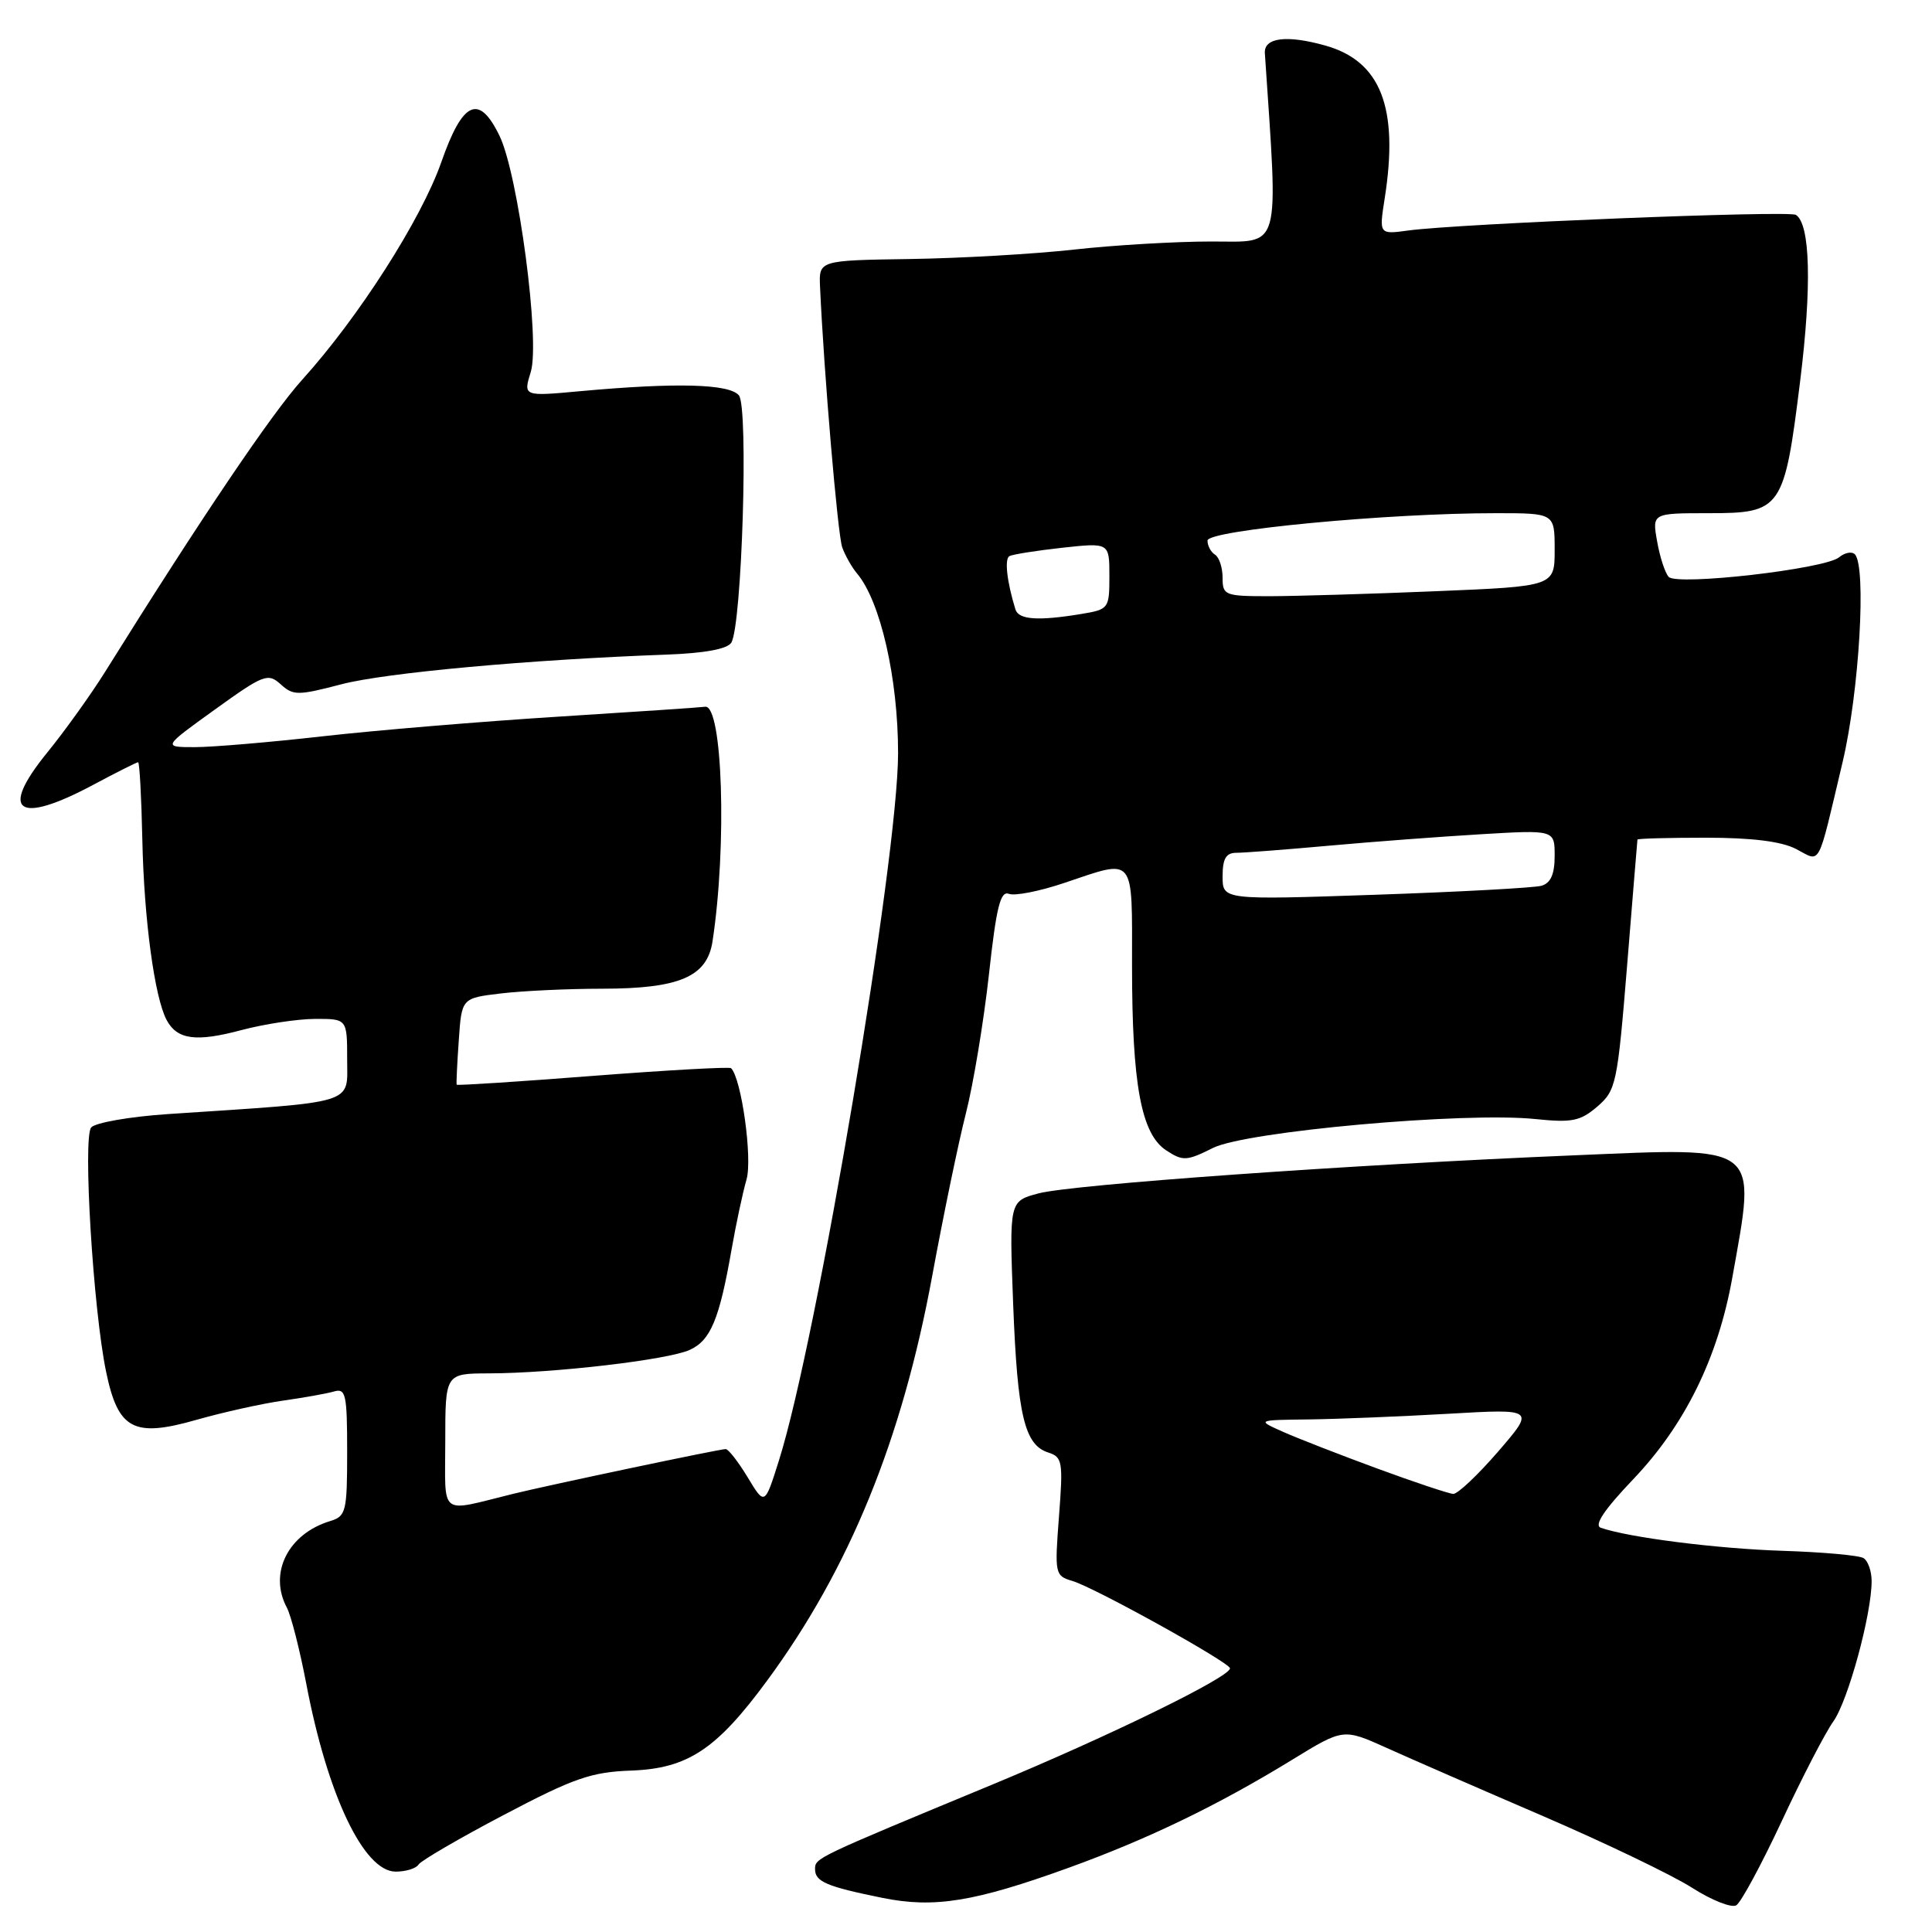 <?xml version="1.0" encoding="UTF-8" standalone="no"?>
<!DOCTYPE svg PUBLIC "-//W3C//DTD SVG 1.1//EN" "http://www.w3.org/Graphics/SVG/1.1/DTD/svg11.dtd" >
<svg xmlns="http://www.w3.org/2000/svg" xmlns:xlink="http://www.w3.org/1999/xlink" version="1.1" viewBox="0 0 256 256">
 <g >
 <path fill="currentColor"
d=" M 141.63 247.48 C 152.17 243.66 161.36 239.22 171.25 233.16 C 178.00 229.02 178.00 229.02 183.75 231.61 C 186.91 233.04 196.25 237.11 204.50 240.66 C 212.75 244.22 221.62 248.48 224.21 250.14 C 226.81 251.80 229.44 252.84 230.07 252.46 C 230.70 252.07 233.41 247.05 236.10 241.29 C 238.78 235.54 241.85 229.61 242.92 228.11 C 244.88 225.36 248.00 213.92 248.00 209.50 C 248.00 208.19 247.52 206.82 246.93 206.46 C 246.34 206.09 241.50 205.66 236.18 205.49 C 227.52 205.21 215.88 203.74 212.12 202.44 C 211.18 202.11 212.55 200.06 216.40 196.02 C 223.26 188.83 227.65 179.90 229.54 169.29 C 232.73 151.42 233.52 152.04 208.50 153.09 C 178.98 154.32 142.06 156.95 137.61 158.13 C 133.73 159.16 133.73 159.16 134.25 172.83 C 134.82 187.55 135.75 191.47 138.91 192.47 C 140.78 193.07 140.88 193.69 140.32 200.94 C 139.74 208.57 139.78 208.80 142.11 209.49 C 145.05 210.36 162.95 220.29 162.98 221.06 C 163.02 222.20 147.01 230.03 131.50 236.46 C 107.90 246.24 108.00 246.19 108.00 247.68 C 108.00 249.33 109.53 249.98 116.93 251.48 C 123.80 252.87 129.10 252.01 141.63 247.48 Z  M 55.46 247.06 C 55.78 246.55 60.87 243.58 66.77 240.48 C 76.04 235.60 78.34 234.80 83.66 234.61 C 91.13 234.33 94.94 231.81 101.64 222.70 C 112.55 207.88 119.53 190.77 123.53 169.03 C 124.99 161.10 126.99 151.43 127.98 147.55 C 128.97 143.67 130.34 135.41 131.03 129.20 C 132.02 120.16 132.56 118.00 133.69 118.44 C 134.48 118.74 137.78 118.09 141.03 116.99 C 150.51 113.80 150.00 113.18 150.00 127.95 C 150.00 143.70 151.21 150.26 154.53 152.43 C 156.74 153.88 157.24 153.85 160.72 152.11 C 165.12 149.91 194.07 147.31 203.45 148.28 C 208.30 148.78 209.40 148.56 211.66 146.62 C 214.14 144.48 214.32 143.63 215.60 127.94 C 216.33 118.90 216.95 111.39 216.97 111.25 C 216.99 111.11 221.07 111.00 226.05 111.00 C 232.12 111.00 236.05 111.49 237.98 112.49 C 241.34 114.23 240.75 115.34 244.15 101.00 C 246.36 91.69 247.34 75.01 245.77 73.44 C 245.37 73.04 244.43 73.23 243.68 73.85 C 241.81 75.40 222.22 77.64 221.11 76.44 C 220.63 75.92 219.94 73.81 219.58 71.75 C 218.91 68.00 218.91 68.00 226.43 68.00 C 236.07 68.00 236.42 67.49 238.53 50.49 C 240.09 37.91 239.87 29.66 237.96 28.47 C 236.99 27.87 193.37 29.63 186.62 30.54 C 182.73 31.07 182.73 31.07 183.48 26.28 C 185.37 14.27 182.97 8.09 175.59 6.03 C 170.49 4.60 167.46 4.98 167.60 7.05 C 169.39 33.66 169.87 32.00 160.53 32.00 C 155.80 32.00 147.60 32.48 142.32 33.07 C 137.03 33.66 127.26 34.22 120.61 34.32 C 108.50 34.50 108.50 34.50 108.66 38.00 C 109.17 49.34 111.00 70.86 111.60 72.53 C 111.99 73.61 112.87 75.17 113.57 76.00 C 116.67 79.69 119.00 89.89 119.00 99.79 C 119.00 113.76 108.28 177.44 103.22 193.50 C 101.33 199.50 101.33 199.50 99.07 195.75 C 97.82 193.69 96.51 192.00 96.15 192.01 C 95.34 192.01 72.76 196.77 68.00 197.94 C 58.03 200.39 59.00 201.14 59.00 191.02 C 59.00 182.00 59.00 182.00 64.75 181.98 C 73.37 181.96 88.49 180.19 91.39 178.87 C 94.17 177.60 95.32 174.83 96.95 165.49 C 97.53 162.19 98.41 158.05 98.92 156.28 C 99.72 153.49 98.25 142.91 96.87 141.54 C 96.67 141.34 88.43 141.80 78.56 142.56 C 68.69 143.33 60.57 143.85 60.51 143.73 C 60.45 143.60 60.57 140.97 60.79 137.88 C 61.17 132.26 61.17 132.26 66.34 131.64 C 69.18 131.30 75.23 131.01 79.80 131.01 C 90.03 131.00 93.69 129.43 94.41 124.75 C 96.35 112.08 95.75 93.27 93.42 93.65 C 92.91 93.73 84.17 94.32 74.00 94.96 C 63.83 95.60 49.78 96.77 42.79 97.56 C 35.80 98.35 28.16 99.00 25.82 99.00 C 21.55 99.00 21.55 99.00 28.47 94.02 C 34.94 89.36 35.50 89.15 37.19 90.67 C 38.85 92.18 39.46 92.18 45.24 90.67 C 51.08 89.14 70.20 87.40 88.30 86.74 C 93.33 86.56 96.38 86.00 96.90 85.16 C 98.31 82.88 99.20 53.95 97.91 52.39 C 96.64 50.86 89.65 50.67 76.92 51.83 C 69.33 52.53 69.33 52.53 70.33 49.28 C 71.59 45.18 68.67 23.12 66.19 18.00 C 63.47 12.38 61.31 13.36 58.47 21.50 C 55.82 29.06 47.52 42.05 40.03 50.33 C 36.00 54.79 26.59 68.73 13.94 89.00 C 12.05 92.03 8.57 96.88 6.21 99.78 C -0.15 107.61 2.35 109.33 12.34 104.00 C 15.43 102.35 18.11 101.00 18.30 101.00 C 18.49 101.00 18.74 105.61 18.86 111.25 C 19.08 121.81 20.48 132.16 22.08 135.16 C 23.48 137.77 25.98 138.10 32.00 136.49 C 35.02 135.69 39.41 135.02 41.75 135.01 C 46.00 135.00 46.00 135.00 46.00 140.39 C 46.00 146.41 47.52 145.95 22.27 147.62 C 17.20 147.96 12.61 148.76 12.08 149.40 C 10.96 150.75 12.35 173.56 14.06 181.77 C 15.65 189.43 17.70 190.52 26.05 188.13 C 29.60 187.12 34.75 185.98 37.50 185.59 C 40.25 185.20 43.29 184.66 44.25 184.38 C 45.82 183.92 46.00 184.74 46.00 192.37 C 46.00 200.31 45.85 200.91 43.75 201.55 C 38.17 203.24 35.57 208.45 38.01 213.02 C 38.57 214.07 39.72 218.60 40.58 223.09 C 43.38 237.85 48.21 248.00 52.43 248.00 C 53.78 248.00 55.14 247.58 55.46 247.06 Z  M 182.50 194.59 C 177.55 192.77 171.93 190.58 170.00 189.72 C 166.50 188.16 166.50 188.16 173.50 188.08 C 177.35 188.03 185.65 187.69 191.95 187.33 C 203.40 186.67 203.40 186.67 198.51 192.34 C 195.82 195.45 193.14 197.98 192.56 197.95 C 191.98 197.92 187.45 196.41 182.50 194.59 Z  M 162.00 116.13 C 162.00 113.77 162.45 113.00 163.83 113.00 C 164.83 113.00 170.34 112.58 176.08 112.06 C 181.81 111.54 190.89 110.86 196.25 110.54 C 206.00 109.96 206.00 109.96 206.00 113.41 C 206.00 115.84 205.48 117.01 204.25 117.37 C 203.29 117.64 193.39 118.18 182.25 118.56 C 162.00 119.25 162.00 119.25 162.00 116.13 Z  M 134.55 80.75 C 133.42 77.08 133.08 74.07 133.75 73.69 C 134.16 73.46 137.31 72.96 140.75 72.58 C 147.00 71.90 147.00 71.90 147.00 76.32 C 147.00 80.65 146.92 80.75 143.25 81.36 C 137.53 82.30 134.98 82.12 134.55 80.75 Z  M 162.00 76.56 C 162.00 75.22 161.55 73.84 161.00 73.50 C 160.45 73.16 160.00 72.32 160.00 71.63 C 160.00 70.26 183.92 67.99 198.25 68.00 C 206.00 68.00 206.00 68.00 206.00 72.84 C 206.00 77.69 206.00 77.69 190.25 78.34 C 181.59 78.70 171.69 78.99 168.25 79.00 C 162.29 79.00 162.00 78.89 162.00 76.56 Z "/>
</g>
</svg>